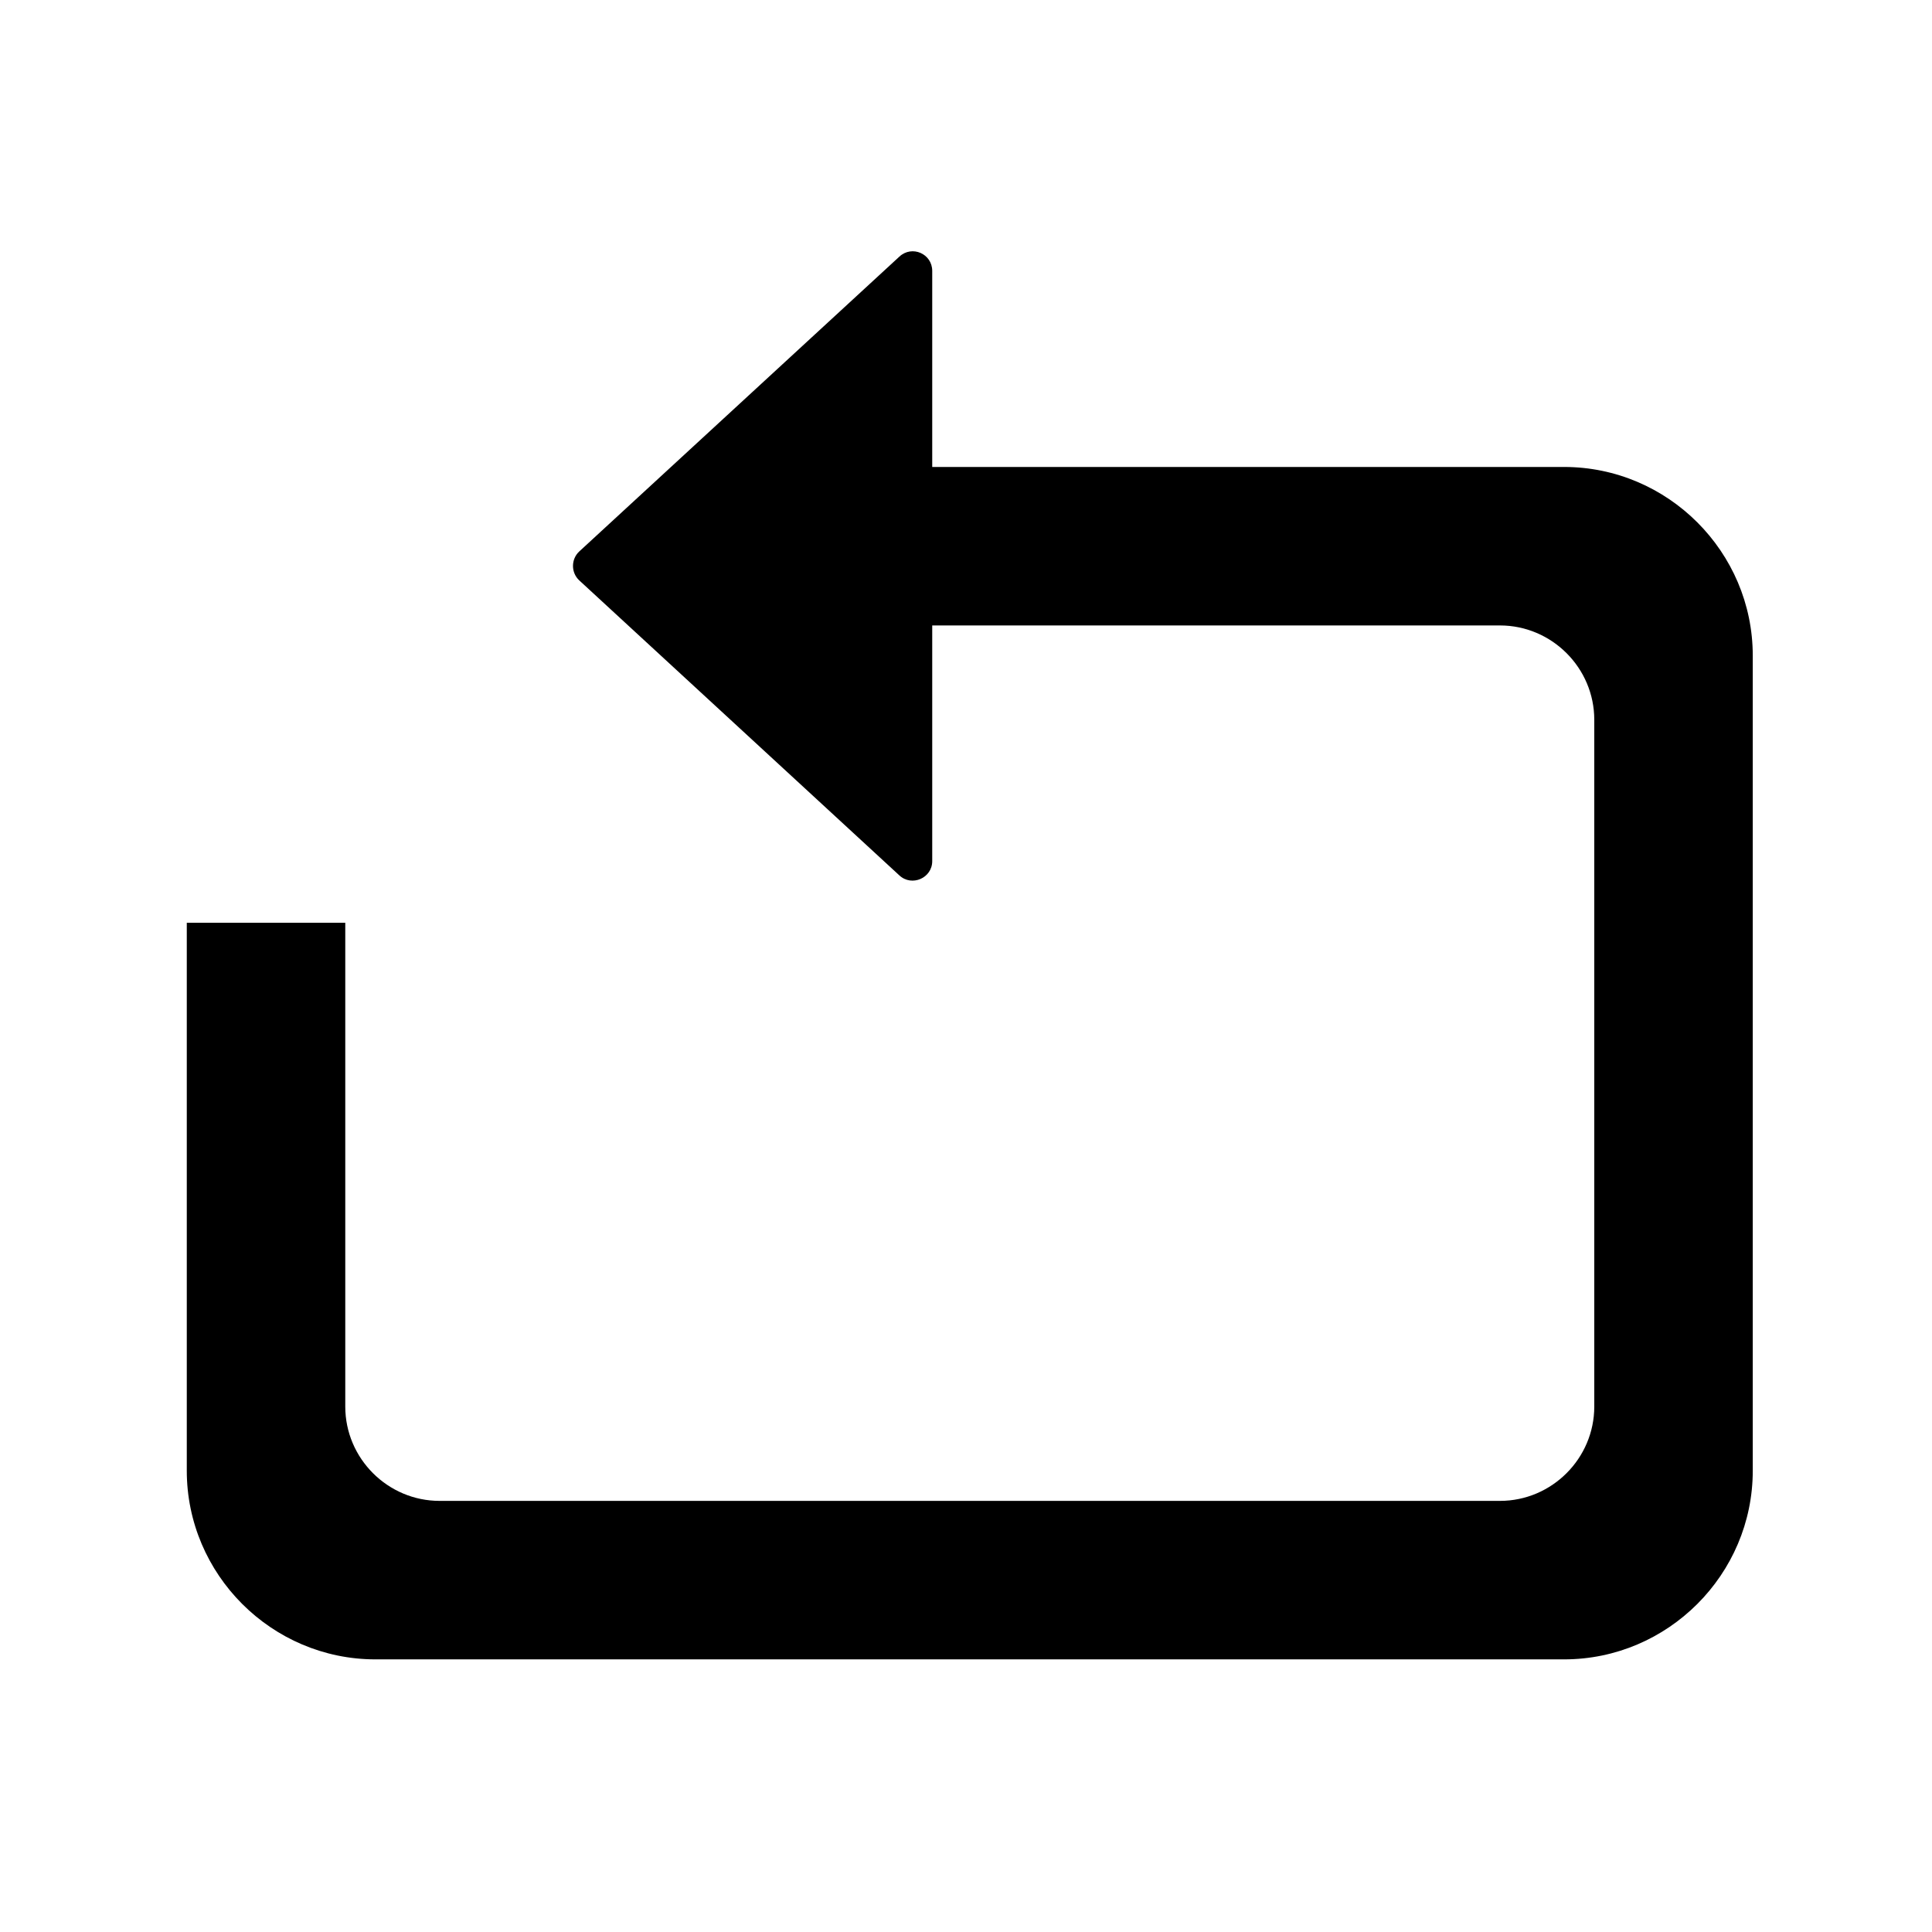 <?xml version="1.0" encoding="utf-8"?>
<!-- Generator: Adobe Illustrator 21.1.0, SVG Export Plug-In . SVG Version: 6.00 Build 0)  -->
<svg version="1.1" id="图层_1" xmlns="http://www.w3.org/2000/svg" xmlns:xlink="http://www.w3.org/1999/xlink" x="0px" y="0px"
	 viewBox="0 0 1024 1024" style="enable-background:new 0 0 1024 1024;" xml:space="preserve">
<g id="图层_1_1_">
</g>
<path d="M829,247.5H494.1V143.6c0-9.1-10.7-13.8-17.4-7.6L307,292.3c-4.4,4.1-4.4,11.2,0,15.3L476.7,464c6.6,6.1,17.4,1.4,17.4-7.6
	V331.5H795c27.5,0,50,22.5,50,50v364c0,27.5-22.5,50-50,50H233c-27.5,0-50-22.5-50-50V489.1H99v290.4c0,55,45,100,100,100h630
	c55,0,100-45,100-100v-432C929,292.5,884,247.5,829,247.5z"/>
</svg>
